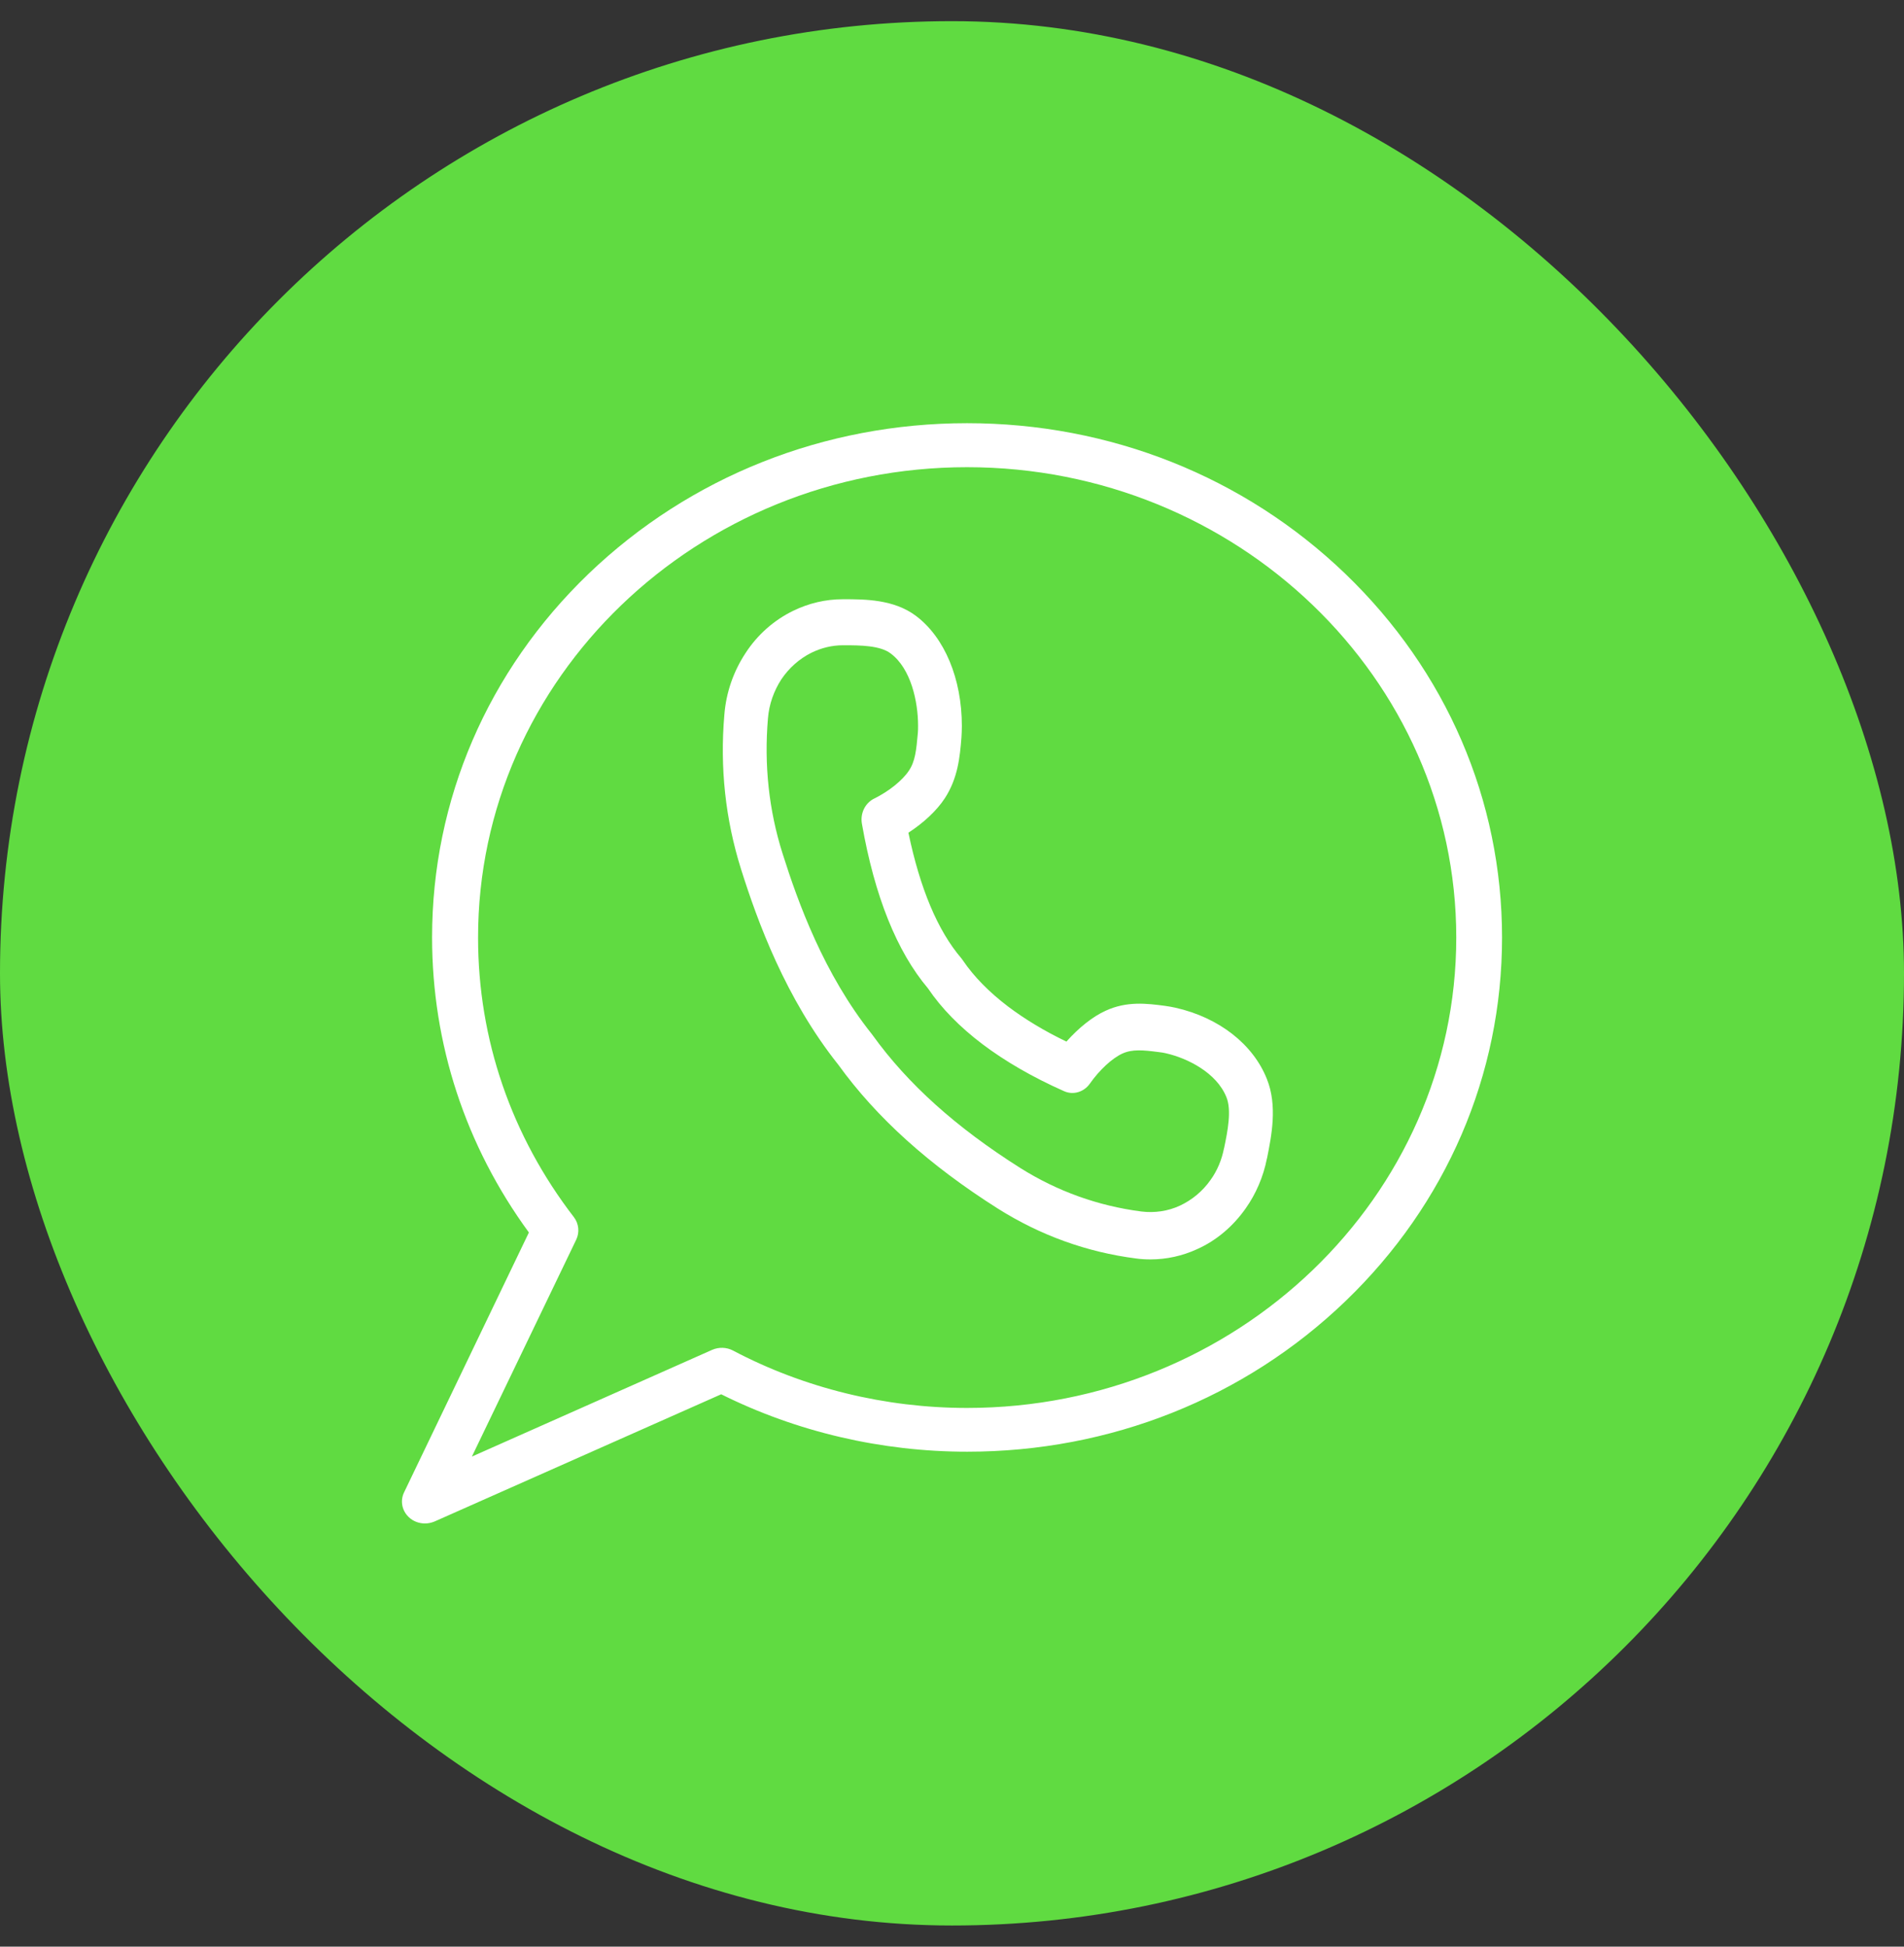 <svg width="45" height="46" viewBox="0 0 45 46" fill="none" xmlns="http://www.w3.org/2000/svg">
<rect x="0" y="0" width="45" height="46" fill="#333333" stroke="none"/>
<rect y="0.5" width="45" height="45" rx="22.5" fill="#60DB41"/>
<path d="M31.794 13.557C29.408 11.264 26.232 10 22.856 10C19.48 10 16.304 11.264 13.912 13.557C11.526 15.851 10.212 18.904 10.212 22.15C10.212 24.672 11.002 27.075 12.5 29.124L9.552 35.261C9.454 35.459 9.497 35.693 9.66 35.849C9.763 35.948 9.903 36 10.044 36C10.12 36 10.195 35.984 10.271 35.953L17.045 32.947C18.83 33.836 20.832 34.304 22.861 34.304C26.237 34.304 29.413 33.041 31.799 30.747C34.185 28.453 35.5 25.4 35.5 22.155C35.5 18.909 34.185 15.856 31.794 13.557ZM22.856 33.27C20.919 33.27 19.004 32.801 17.321 31.912C17.169 31.834 16.991 31.829 16.834 31.896L11.153 34.419L13.62 29.291C13.701 29.119 13.68 28.916 13.566 28.765C12.084 26.841 11.299 24.558 11.299 22.16C11.294 16.028 16.477 11.04 22.856 11.04C29.229 11.04 34.418 16.028 34.418 22.155C34.418 28.282 29.229 33.27 22.856 33.27Z" fill="white"/>
<path d="M27.782 23.813C27.7 23.796 27.617 23.779 27.529 23.768C27.109 23.713 26.633 23.652 26.131 23.884C25.825 24.022 25.494 24.288 25.204 24.613C24.675 24.359 24.215 24.078 23.826 23.785C23.376 23.443 23.018 23.078 22.759 22.697C22.749 22.68 22.733 22.664 22.723 22.647C22.164 21.996 21.744 20.996 21.47 19.677C21.827 19.445 22.138 19.157 22.329 18.865C22.64 18.39 22.687 17.882 22.723 17.429C22.728 17.341 22.733 17.247 22.733 17.158C22.733 16.037 22.324 15.06 21.646 14.552C21.123 14.16 20.434 14.16 19.937 14.16H19.922C19.512 14.16 19.114 14.254 18.741 14.436C18.29 14.657 17.902 14.999 17.622 15.43C17.337 15.861 17.161 16.363 17.12 16.888C17.011 18.141 17.146 19.367 17.514 20.538C17.902 21.769 18.565 23.592 19.813 25.16C20.719 26.413 21.957 27.529 23.588 28.562C24.587 29.191 25.685 29.589 26.85 29.738C26.964 29.754 27.078 29.76 27.192 29.76C27.57 29.76 27.948 29.677 28.295 29.517C28.751 29.313 29.145 28.976 29.44 28.556C29.683 28.214 29.859 27.805 29.942 27.38L29.947 27.363C30.051 26.844 30.196 26.126 29.942 25.497C29.616 24.674 28.808 24.044 27.782 23.813ZM28.932 27.126L28.927 27.142C28.875 27.407 28.767 27.667 28.611 27.882C28.425 28.148 28.171 28.357 27.886 28.49C27.601 28.622 27.285 28.666 26.975 28.628C25.949 28.495 24.986 28.148 24.116 27.601C22.594 26.64 21.454 25.613 20.626 24.464C20.621 24.459 20.615 24.448 20.61 24.442C19.471 23.017 18.86 21.322 18.497 20.174C18.171 19.146 18.057 18.075 18.15 16.976C18.176 16.645 18.29 16.325 18.466 16.054C18.648 15.783 18.891 15.568 19.176 15.425C19.414 15.309 19.663 15.248 19.922 15.248H19.942C19.947 15.248 19.953 15.248 19.958 15.248C20.336 15.248 20.802 15.253 21.05 15.441C21.532 15.8 21.698 16.584 21.698 17.147C21.698 17.203 21.698 17.263 21.693 17.319C21.656 17.733 21.63 17.992 21.48 18.213C21.33 18.44 21.009 18.699 20.662 18.87C20.445 18.975 20.325 19.224 20.372 19.472C20.672 21.178 21.195 22.482 21.931 23.354C22.252 23.829 22.687 24.271 23.22 24.674C23.754 25.077 24.401 25.453 25.147 25.784C25.364 25.883 25.618 25.806 25.758 25.607C25.986 25.282 26.286 25.005 26.529 24.895C26.762 24.79 27.011 24.812 27.394 24.862C27.451 24.867 27.503 24.878 27.555 24.889C28.067 25.005 28.751 25.348 28.984 25.922C29.113 26.231 29.015 26.728 28.932 27.126Z" fill="white"/>
</svg>
